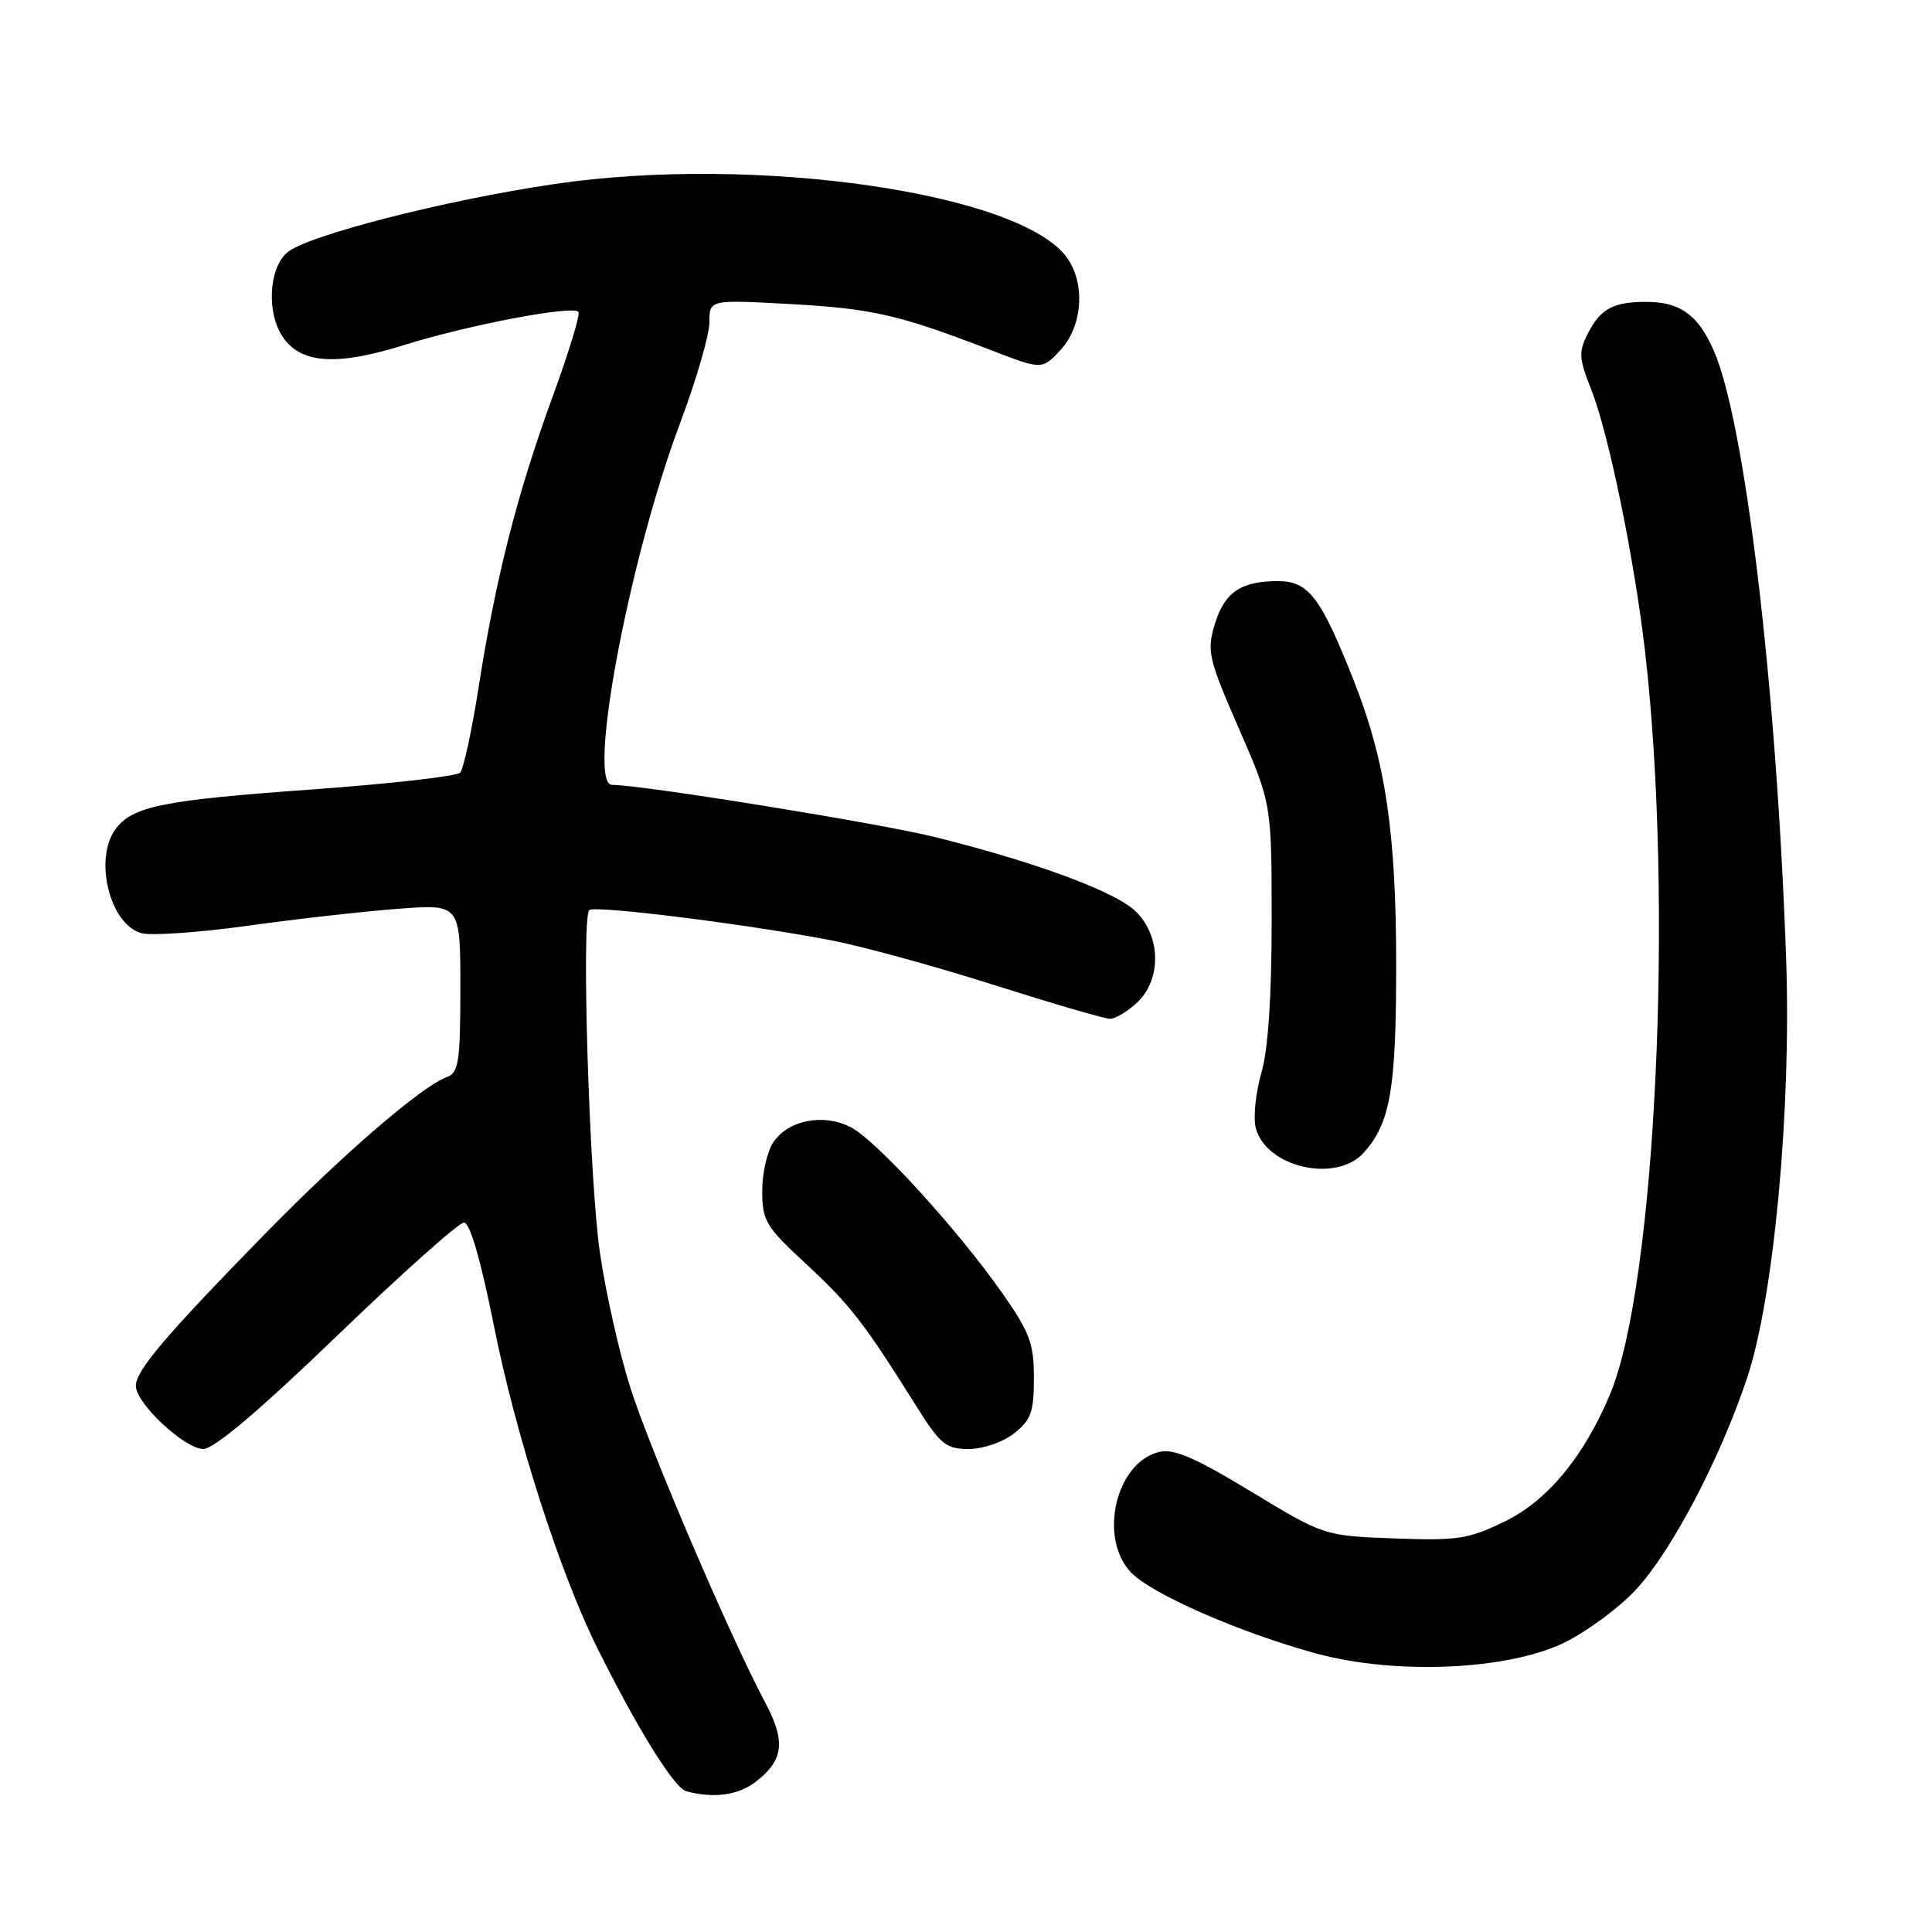<?xml version="1.0" encoding="UTF-8" standalone="no"?>
<!DOCTYPE svg PUBLIC "-//W3C//DTD SVG 1.1//EN" "http://www.w3.org/Graphics/SVG/1.1/DTD/svg11.dtd" >
<svg xmlns="http://www.w3.org/2000/svg" xmlns:xlink="http://www.w3.org/1999/xlink" version="1.1" viewBox="0 0 256 256">
 <g >
 <path fill="currentColor"
d=" M 100.24 236.02 C 103.85 233.19 104.12 230.70 101.37 225.55 C 96.69 216.75 86.07 191.95 83.49 183.77 C 82.05 179.22 80.25 171.22 79.49 166.00 C 78.09 156.40 77.01 121.66 78.08 120.59 C 78.74 119.93 98.81 122.43 110.00 124.57 C 114.12 125.35 123.87 128.02 131.66 130.50 C 139.45 132.97 146.39 135.00 147.09 135.00 C 147.80 135.00 149.41 134.02 150.69 132.83 C 153.90 129.80 153.84 124.12 150.56 120.83 C 147.91 118.19 137.52 114.32 124.00 110.94 C 116.67 109.11 85.15 104.01 81.10 104.00 C 77.73 103.99 83.34 74.14 90.10 56.11 C 92.25 50.40 94.00 44.37 94.00 42.71 C 94.00 39.70 94.00 39.70 104.75 40.29 C 115.64 40.90 119.09 41.69 131.29 46.39 C 138.08 49.01 138.08 49.01 140.54 46.36 C 143.43 43.24 143.84 37.65 141.43 34.21 C 135.38 25.56 100.10 20.46 73.50 24.38 C 58.80 26.55 40.48 31.26 38.00 33.50 C 35.57 35.70 35.32 41.58 37.53 44.74 C 39.96 48.21 44.69 48.50 53.62 45.70 C 61.97 43.08 75.78 40.45 76.64 41.31 C 76.93 41.59 75.37 46.70 73.19 52.66 C 68.54 65.37 65.65 76.74 63.41 91.12 C 62.52 96.83 61.42 101.89 60.97 102.38 C 60.52 102.86 51.61 103.87 41.17 104.62 C 21.67 106.02 17.61 106.83 15.36 109.79 C 12.36 113.75 14.55 122.60 18.80 123.66 C 20.15 124.00 26.48 123.55 32.88 122.66 C 39.27 121.77 48.21 120.76 52.75 120.42 C 61.00 119.79 61.00 119.79 61.00 130.93 C 61.00 140.62 60.77 142.14 59.25 142.70 C 55.88 143.92 45.41 152.95 34.93 163.68 C 21.91 177.01 18.00 181.61 18.00 183.63 C 18.00 185.95 24.47 192.00 26.95 192.00 C 28.36 192.00 34.44 186.85 44.66 177.00 C 53.23 168.75 60.79 162.00 61.47 162.00 C 62.27 162.00 63.69 166.89 65.43 175.59 C 68.33 190.16 74.19 208.41 79.14 218.36 C 84.53 229.19 89.33 236.91 90.94 237.35 C 94.61 238.34 97.90 237.87 100.24 236.02 Z  M 207.29 217.65 C 210.31 216.17 214.61 212.98 216.84 210.56 C 221.52 205.48 227.90 193.33 231.47 182.68 C 235.04 172.06 237.38 146.97 236.67 127.00 C 235.39 90.74 231.22 55.80 227.05 46.38 C 224.98 41.70 222.60 40.00 218.15 40.00 C 213.80 40.00 212.10 40.90 210.46 44.08 C 209.14 46.63 209.18 47.39 210.88 51.71 C 213.18 57.53 216.60 74.27 218.00 86.50 C 221.79 119.60 219.39 170.23 213.36 184.70 C 209.92 192.94 205.08 198.81 199.47 201.56 C 194.59 203.94 193.19 204.16 184.77 203.85 C 175.45 203.50 175.45 203.50 165.76 197.63 C 158.22 193.07 155.51 191.91 153.55 192.40 C 147.84 193.83 145.53 203.75 149.84 208.33 C 152.52 211.19 164.37 216.37 174.46 219.11 C 184.99 221.96 199.82 221.30 207.29 217.65 Z  M 134.37 189.93 C 136.62 188.16 137.00 187.09 137.00 182.59 C 137.00 178.04 136.44 176.53 132.86 171.42 C 126.96 162.99 116.14 151.12 112.74 149.37 C 109.15 147.51 104.55 148.38 102.50 151.30 C 101.68 152.48 101.00 155.39 101.00 157.78 C 101.00 161.77 101.45 162.52 106.83 167.50 C 112.63 172.87 114.50 175.28 121.37 186.25 C 124.60 191.40 125.33 192.00 128.35 192.00 C 130.26 192.00 132.88 191.10 134.37 189.93 Z  M 180.69 152.75 C 184.22 148.85 185.00 144.35 185.00 127.94 C 185.00 110.38 183.60 100.89 179.44 90.33 C 175.04 79.17 173.41 77.00 169.35 77.00 C 164.39 77.00 162.23 78.49 160.94 82.80 C 159.90 86.29 160.14 87.33 164.16 96.54 C 168.50 106.50 168.50 106.50 168.50 122.00 C 168.50 132.16 168.03 139.12 167.13 142.21 C 166.38 144.80 166.05 148.05 166.39 149.43 C 167.71 154.66 177.01 156.82 180.69 152.75 Z "/>
</g>
</svg>